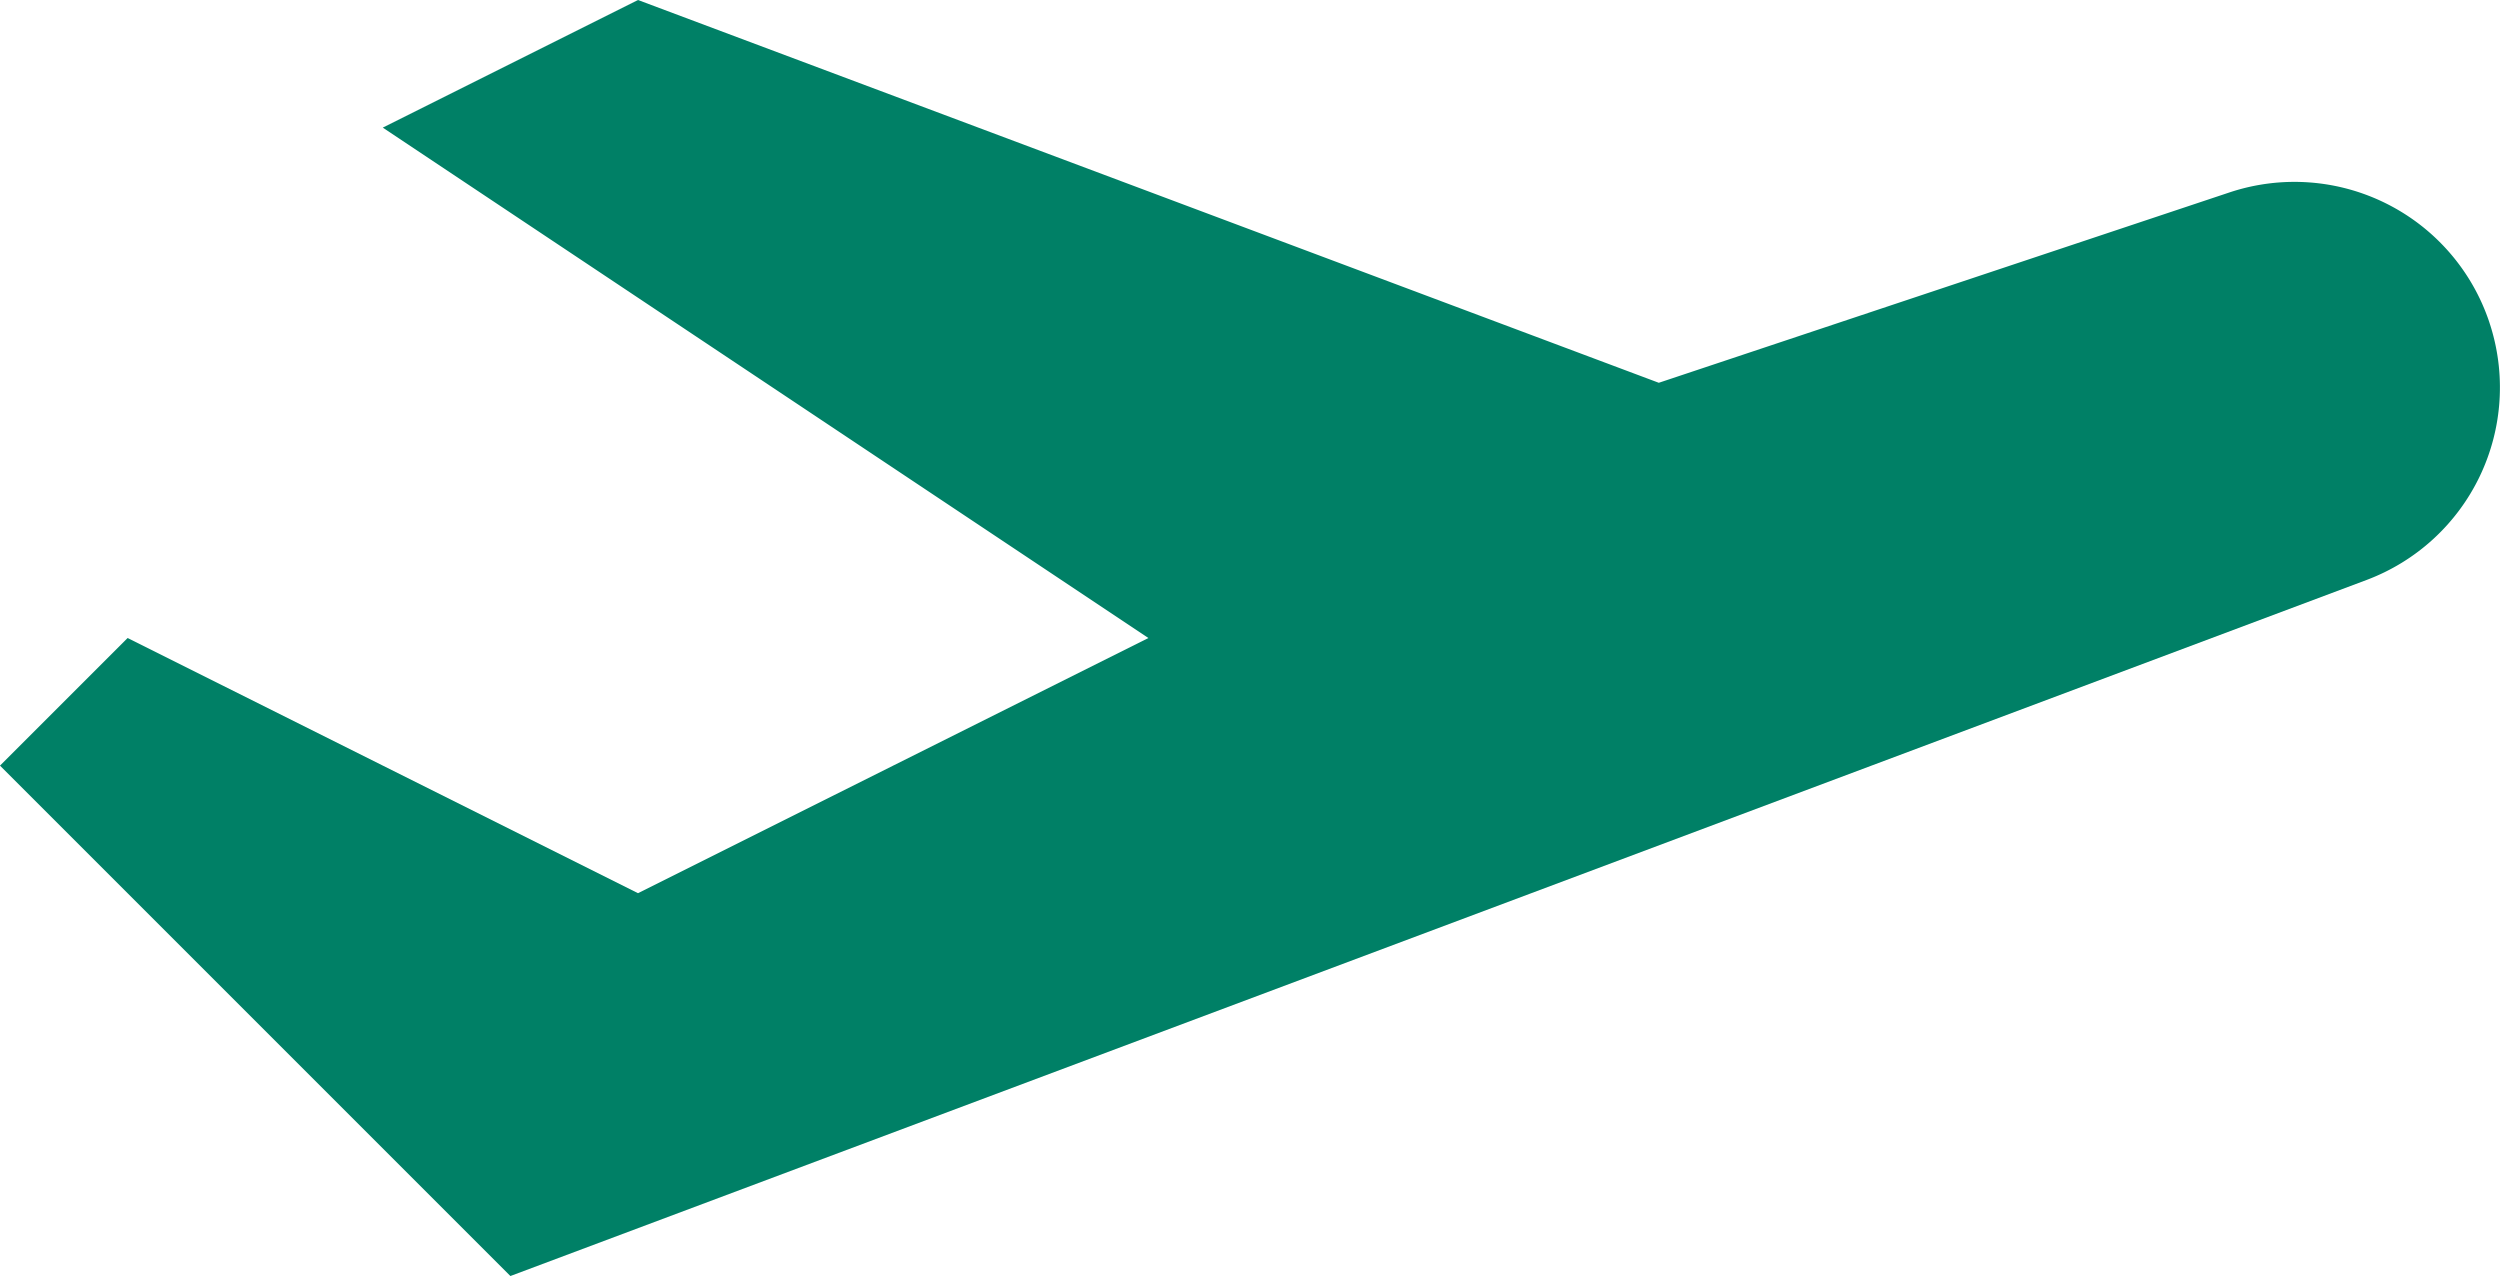 <svg xmlns="http://www.w3.org/2000/svg" width="44" height="22.458" viewBox="0 0 44 22.458">
  <g id="Flight_icon" data-name="Flight icon" transform="translate(-829 -1009.771)">
    <path id="bxs-plane-take-off" d="M46.813,14.674a3.616,3.616,0,0,0-4.572-2.288L32.195,15.737,14.229,9,9.737,11.246l13.475,8.983L14.229,24.72,5.246,20.229,3,22.475l8.983,8.983,32.67-12.251a3.619,3.619,0,0,0,2.16-4.532Z" transform="translate(826 1000.771)" fill="#008066"/>
  </g>
</svg>
